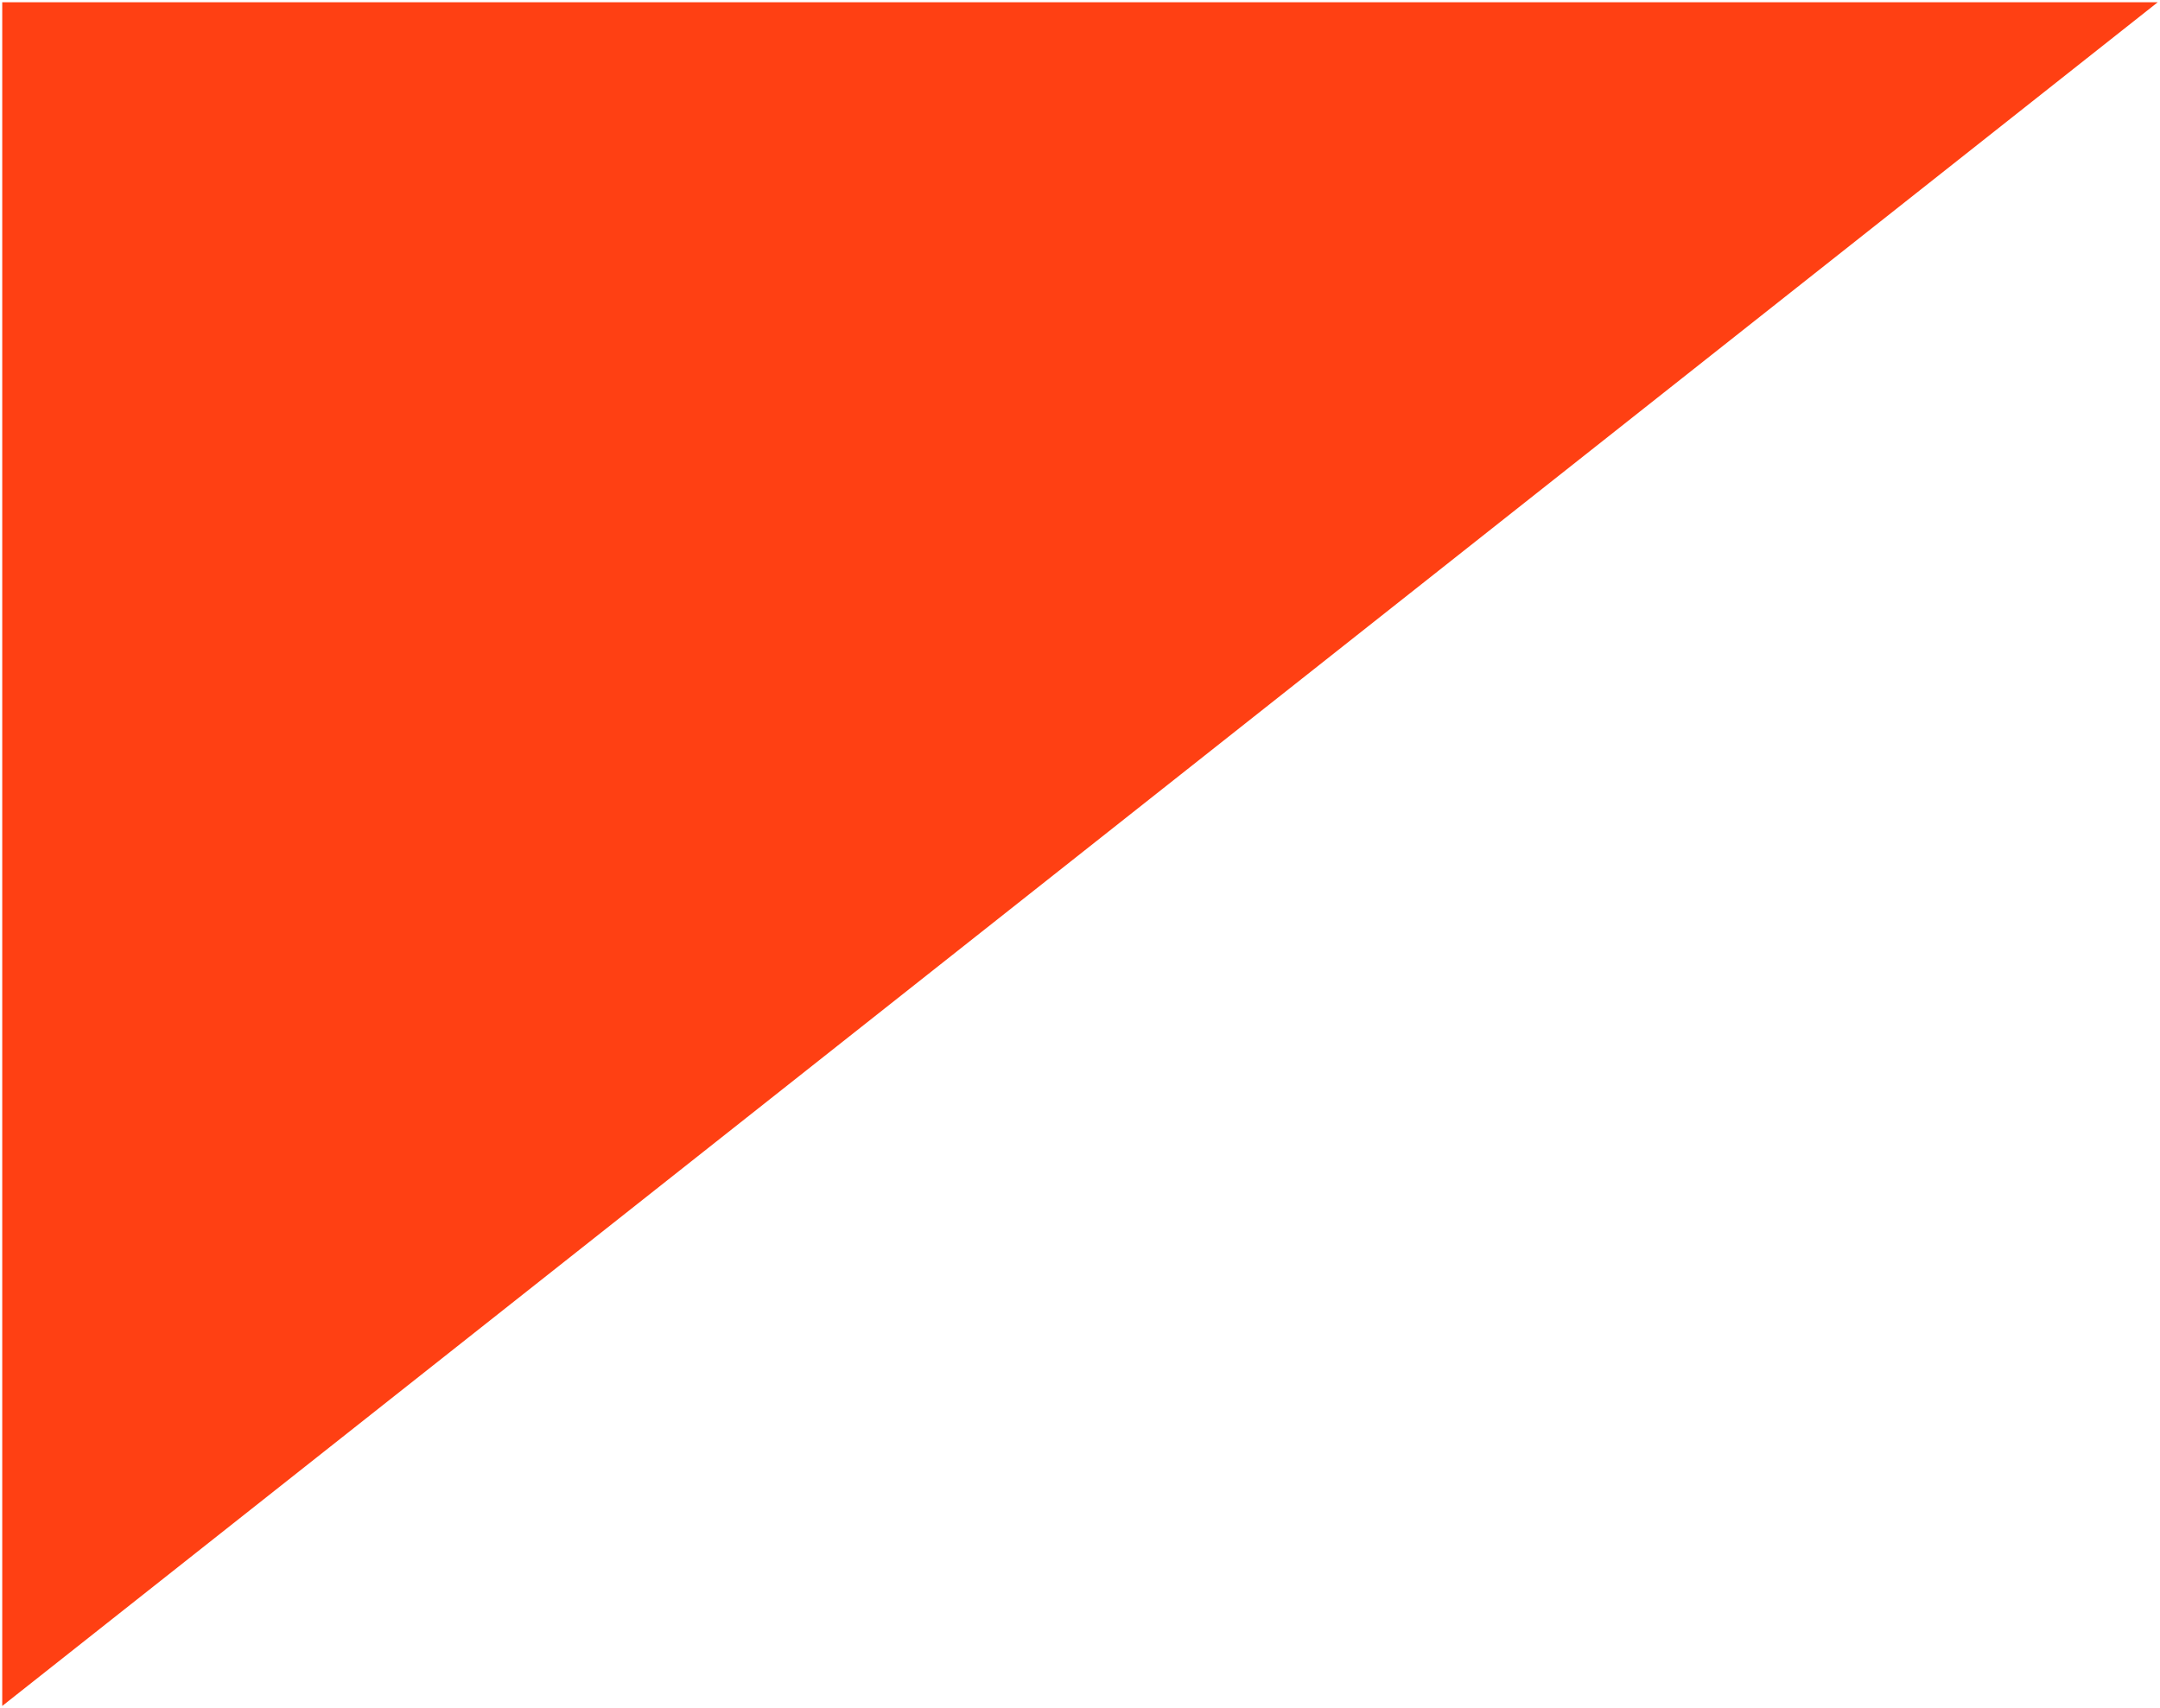 <?xml version="1.0" encoding="UTF-8" standalone="no"?><svg xmlns="http://www.w3.org/2000/svg" xmlns:xlink="http://www.w3.org/1999/xlink" clip-rule="evenodd" stroke-miterlimit="10" viewBox="0 0 966 764"><desc>SVG generated by Keynote</desc><defs></defs><g transform="matrix(1.00, 0.00, -0.00, -1.00, 0.0, 764.0)"><path d="M 1.0 763.0 L 965.0 763.0 L 1.0 1.0 Z M 1.0 763.0 " fill="#FF4013"></path></g></svg>